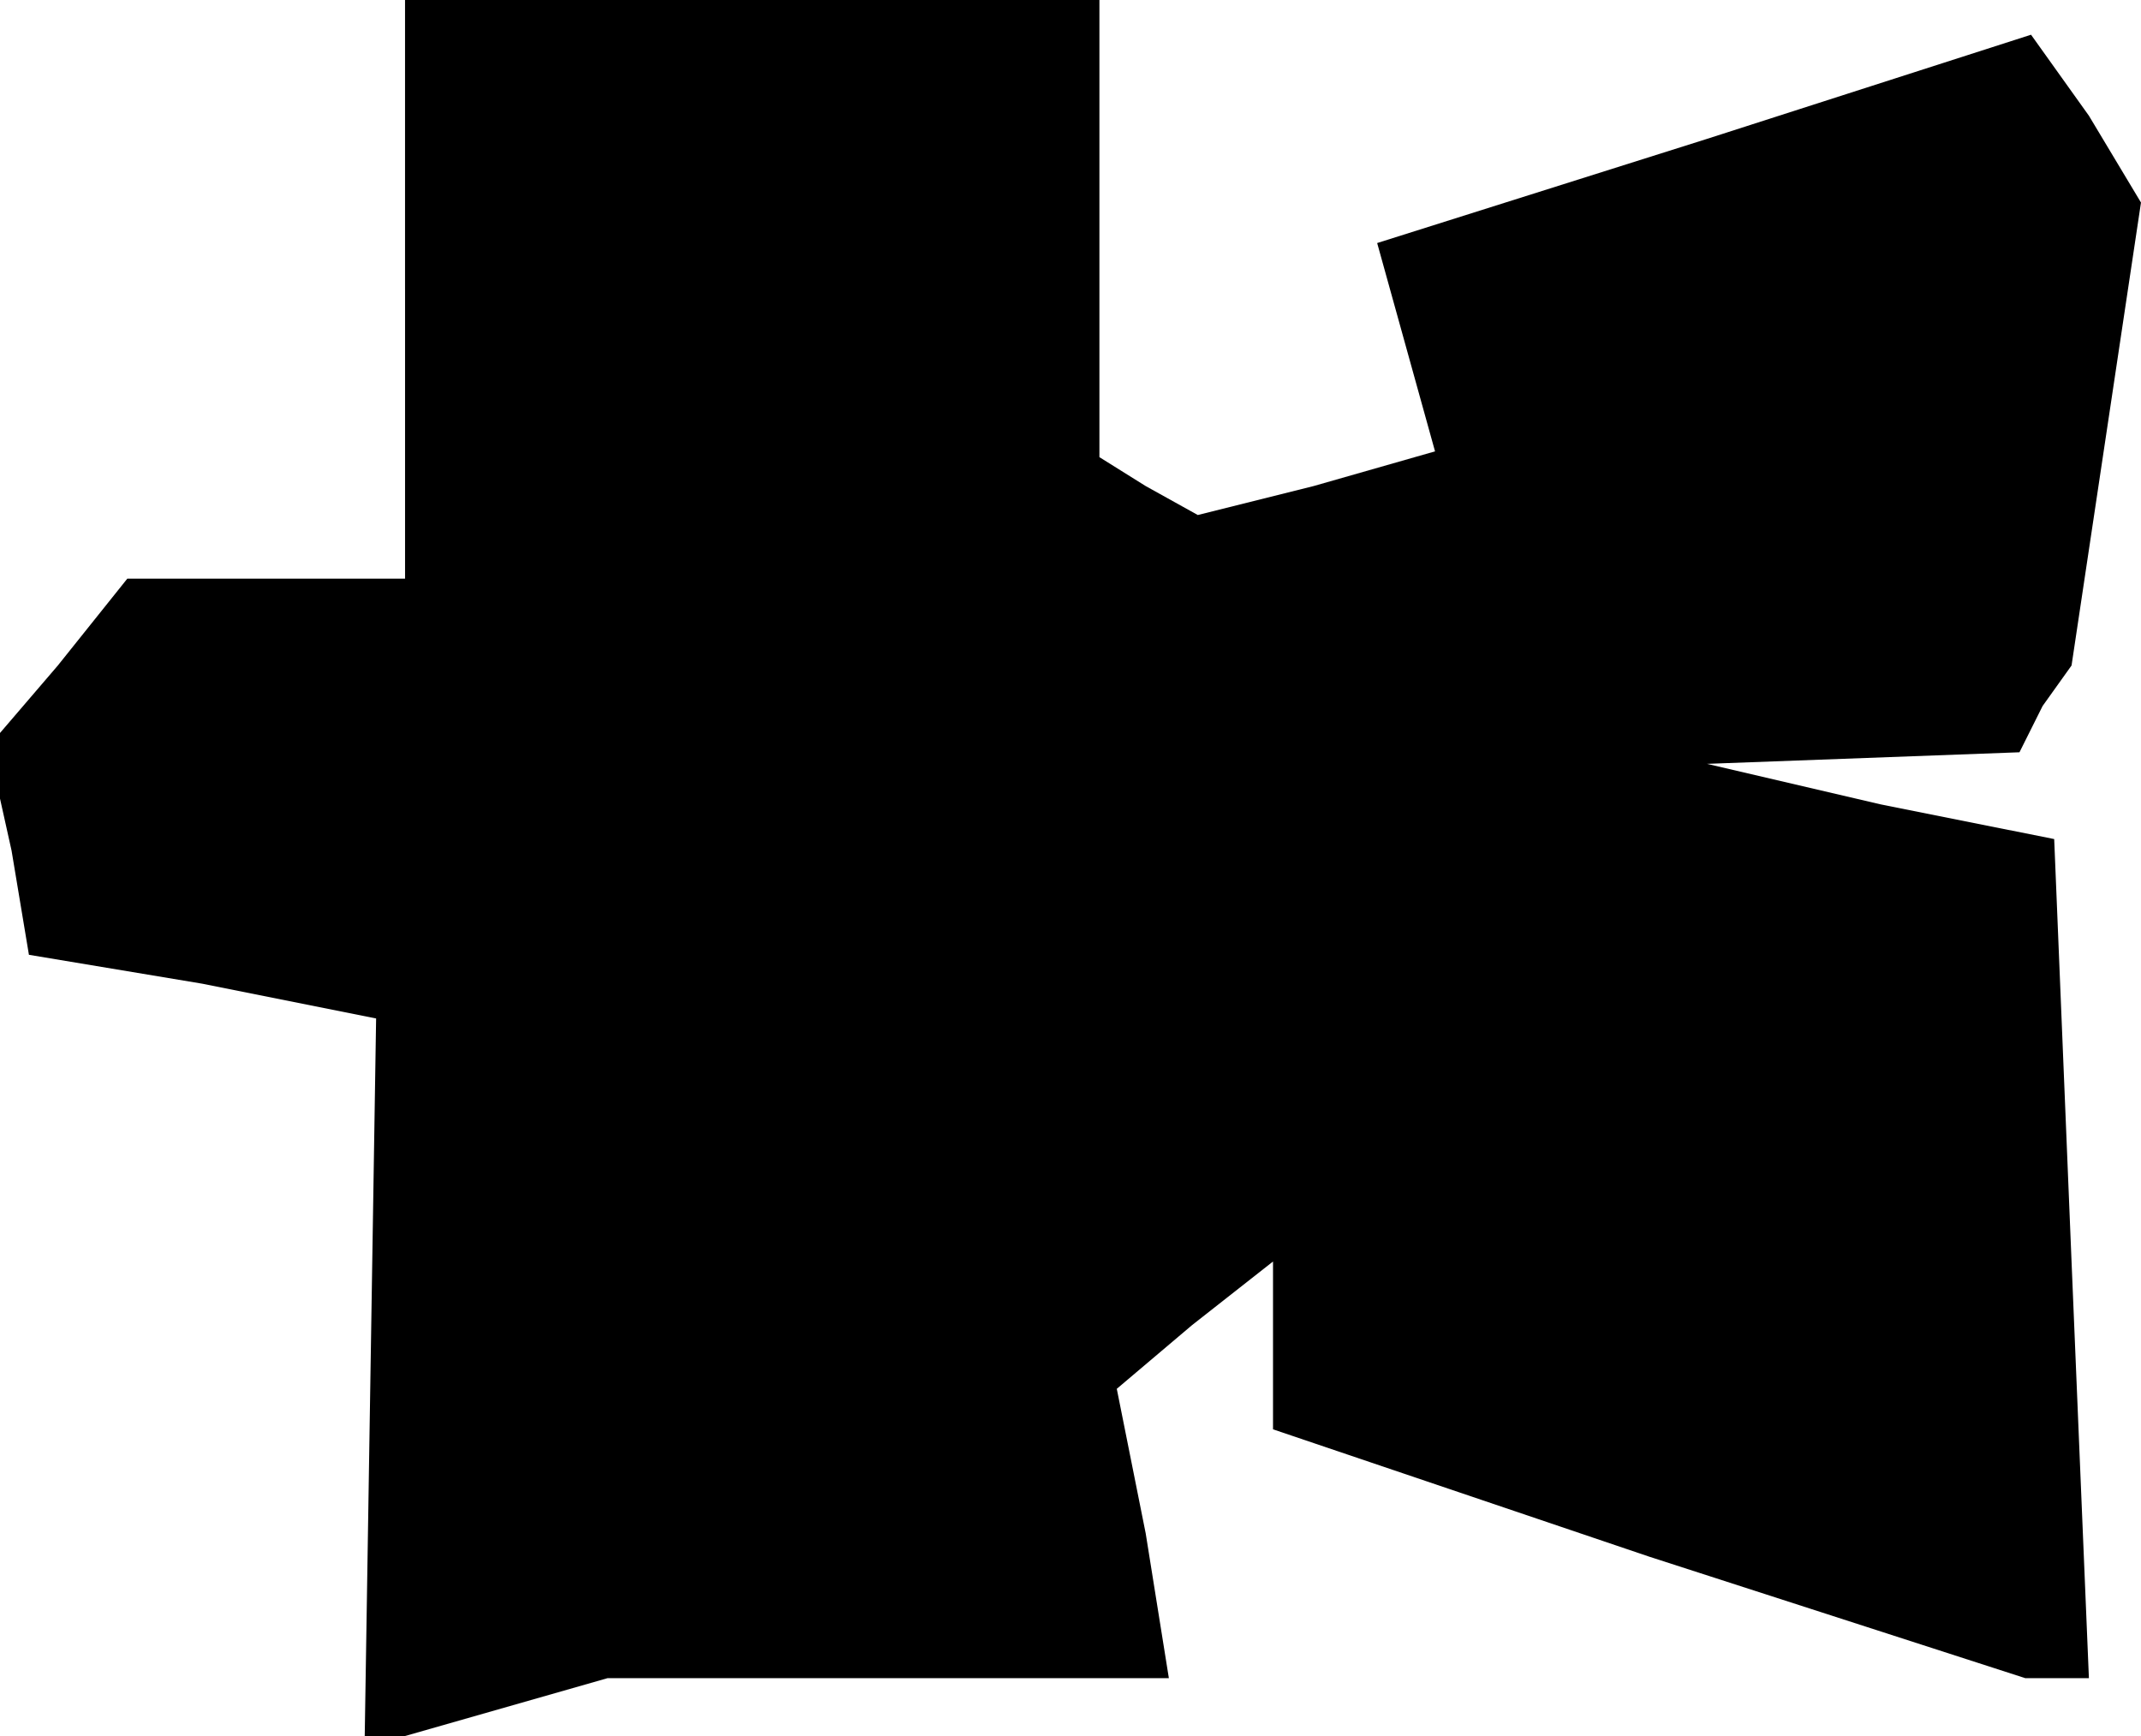 <?xml version="1.0" standalone="no"?>
<!DOCTYPE svg PUBLIC "-//W3C//DTD SVG 20010904//EN"
 "http://www.w3.org/TR/2001/REC-SVG-20010904/DTD/svg10.dtd">
<svg version="1.0" xmlns="http://www.w3.org/2000/svg"
 width="37pt" height="30pt" viewBox="0 0 37 30"
 preserveAspectRatio="xMidYMid meet">
<g transform="translate(0,30) scale(0.1,-0.1)"
fill="#000000" stroke="none">
<path d="M70 250 l0 -50 -24 0 -24 0 -12 -15 -12 -14 4 -18 3 -18 30 -5 30 -6
-1 -63 -1 -63 21 6 21 6 49 0 48 0 -4 25 -5 25 13 11 14 11 0 -14 0 -15 65
-22 65 -21 6 0 5 0 -3 72 -3 73 -30 6 -30 7 27 1 27 1 4 8 5 7 6 40 6 40 -9
15 -10 14 -56 -18 -57 -18 5 -18 5 -18 -21 -6 -20 -5 -9 5 -8 5 0 40 0 39 -60
0 -60 0 0 -50z"/>
</g>
</svg>
